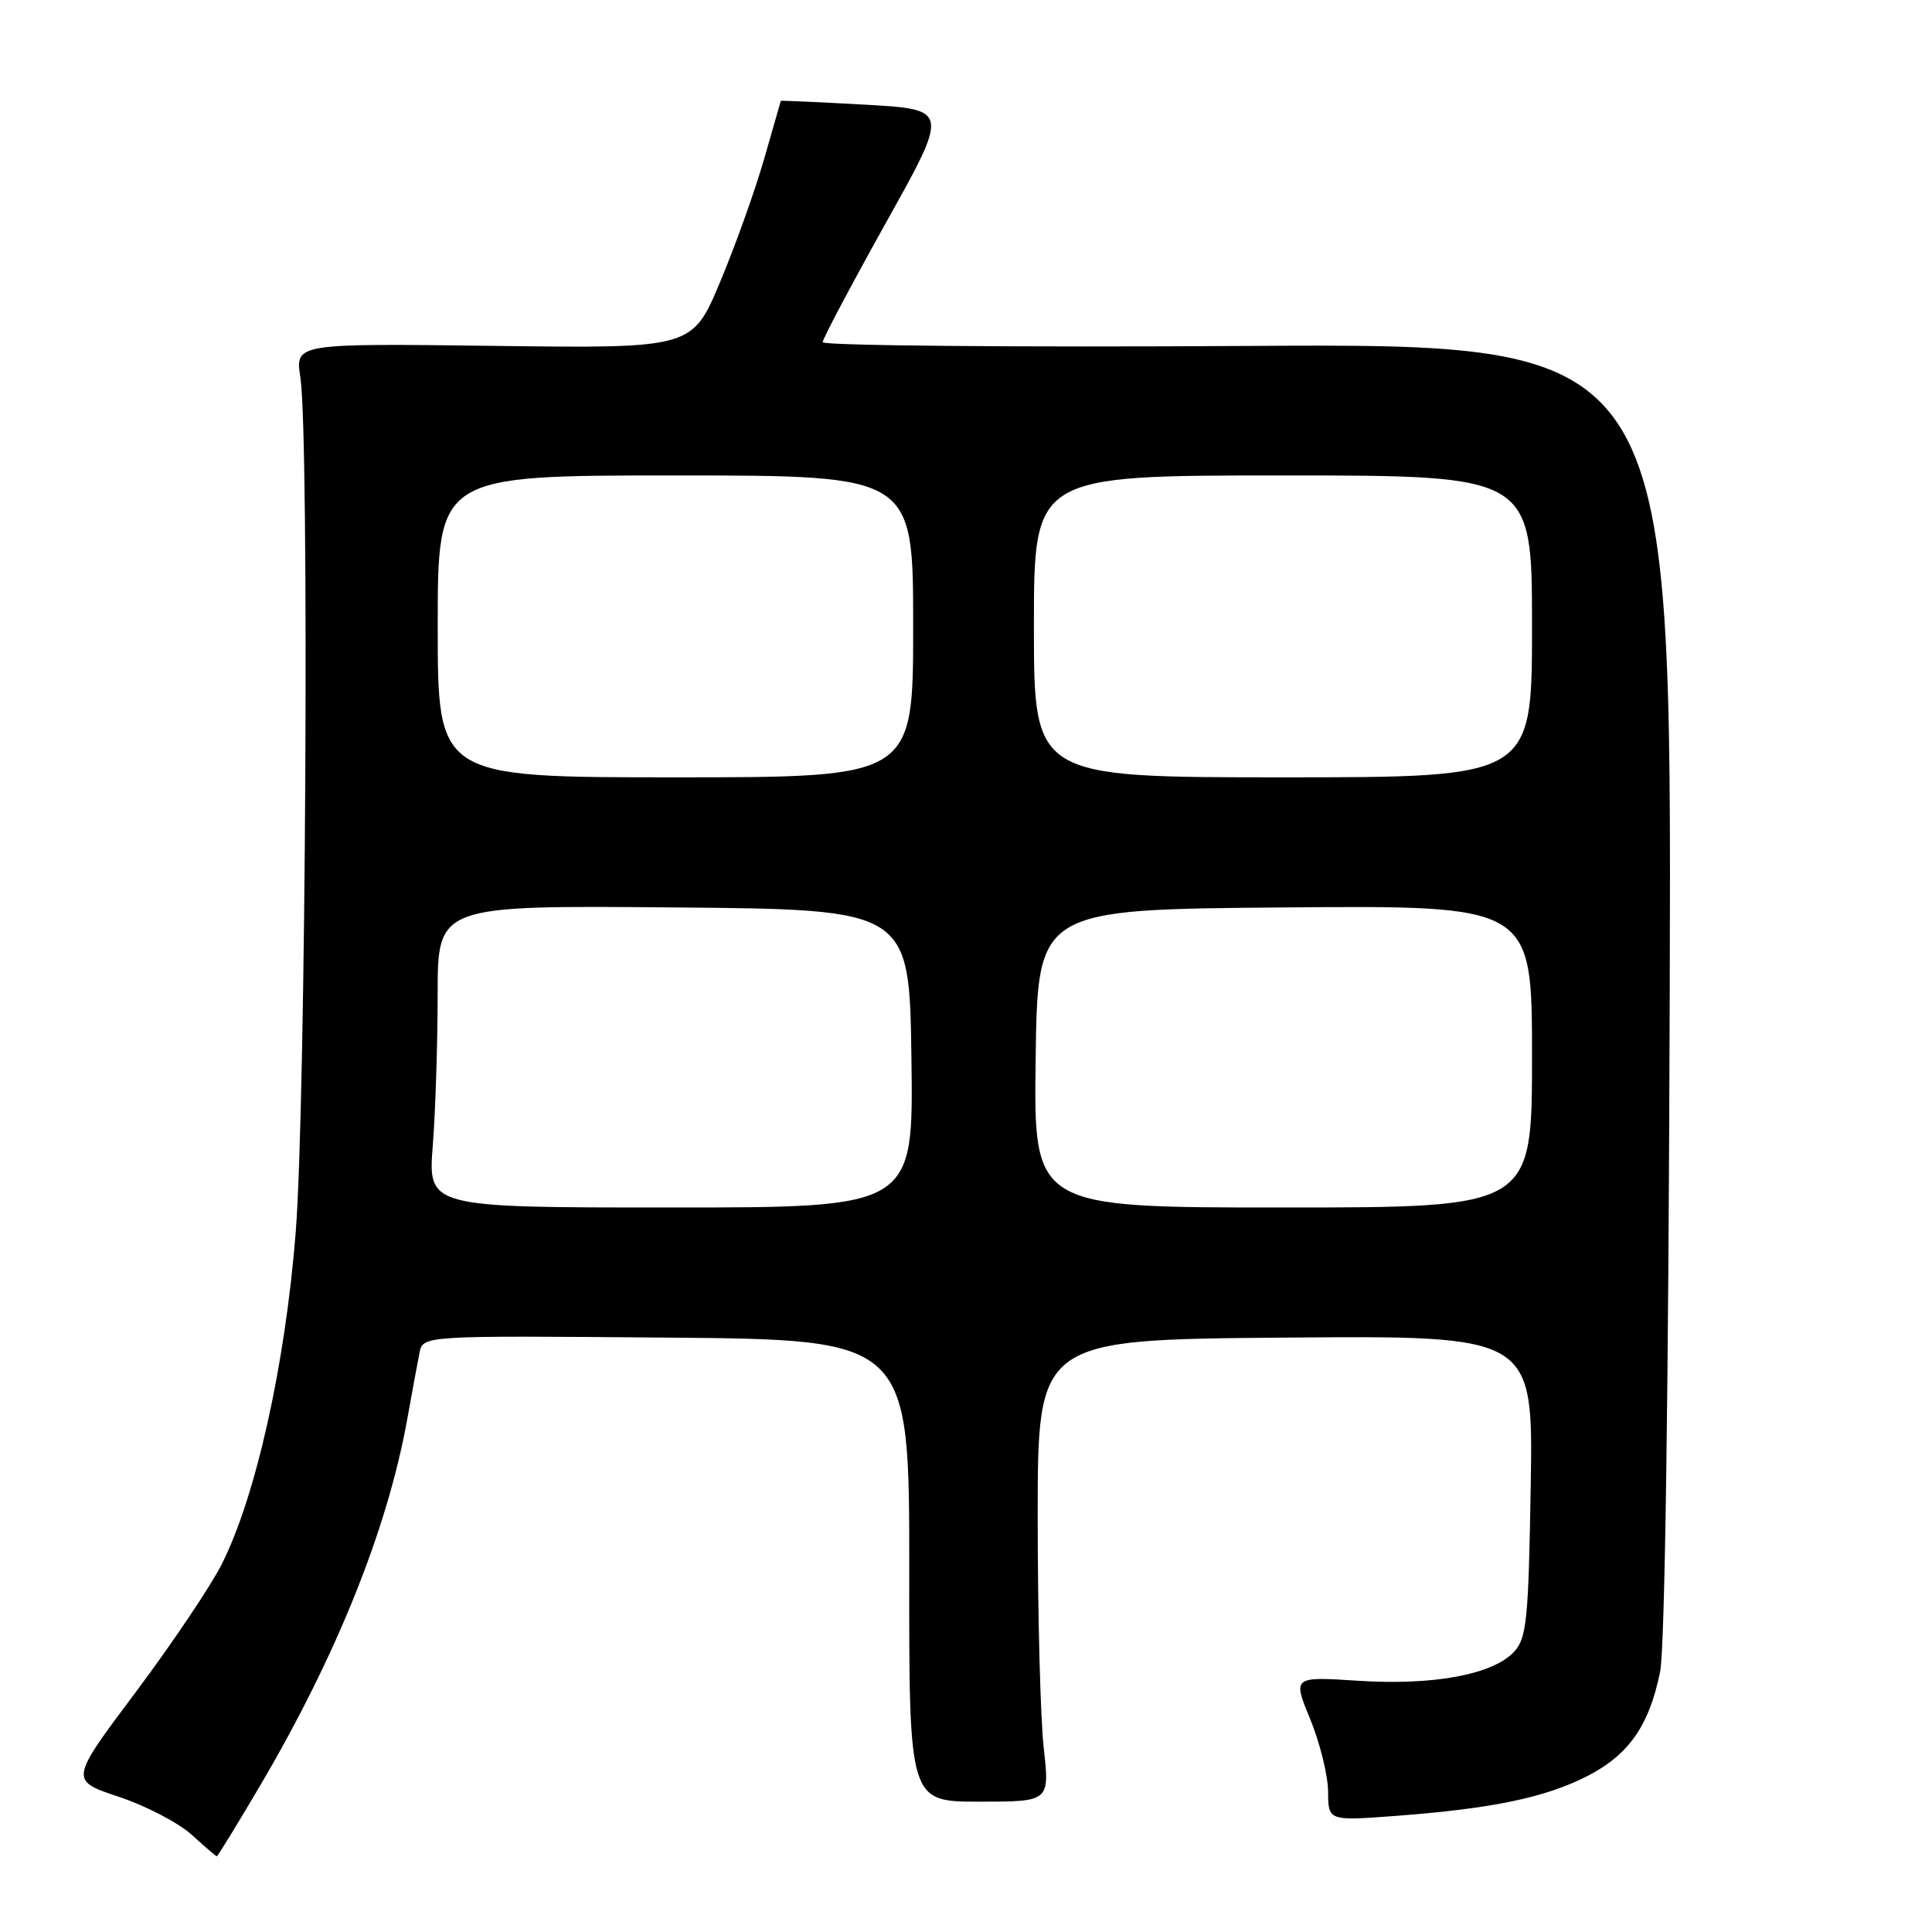 <?xml version="1.0" encoding="UTF-8" standalone="no"?>
<!DOCTYPE svg PUBLIC "-//W3C//DTD SVG 1.1//EN" "http://www.w3.org/Graphics/SVG/1.1/DTD/svg11.dtd" >
<svg xmlns="http://www.w3.org/2000/svg" xmlns:xlink="http://www.w3.org/1999/xlink" version="1.1" viewBox="0 0 256 256">
 <g >
 <path fill="currentColor"
d=" M 34.47 236.60 C 44.62 219.35 51.36 202.55 53.97 188.00 C 54.61 184.43 55.34 180.48 55.59 179.24 C 56.05 176.97 56.05 176.97 88.27 177.24 C 120.50 177.50 120.50 177.50 120.48 208.11 C 120.45 238.73 120.45 238.73 129.77 238.73 C 139.09 238.73 139.09 238.73 138.30 231.61 C 137.86 227.70 137.50 213.93 137.50 201.00 C 137.50 177.50 137.50 177.50 170.33 177.24 C 203.15 176.97 203.15 176.97 202.83 196.88 C 202.54 214.51 202.29 217.03 200.67 218.82 C 197.90 221.87 189.99 223.36 179.98 222.71 C 171.28 222.15 171.28 222.15 173.62 227.82 C 174.90 230.95 175.96 235.25 175.98 237.39 C 176.00 241.29 176.00 241.29 185.02 240.61 C 197.70 239.65 204.66 238.21 210.25 235.38 C 215.80 232.56 218.52 228.69 219.97 221.53 C 220.61 218.40 221.09 184.26 221.25 131.00 C 221.50 45.50 221.50 45.50 165.25 45.84 C 134.31 46.03 109.01 45.80 109.01 45.34 C 109.02 44.88 112.80 37.75 117.40 29.50 C 125.78 14.50 125.78 14.50 114.64 13.87 C 108.51 13.53 103.48 13.30 103.46 13.37 C 103.43 13.44 102.45 16.88 101.27 21.00 C 100.09 25.12 97.47 32.48 95.43 37.33 C 91.73 46.17 91.73 46.17 65.42 45.83 C 39.11 45.50 39.11 45.50 39.80 50.00 C 41.01 57.82 40.53 146.36 39.18 163.32 C 37.79 180.84 33.91 198.28 29.39 207.25 C 27.94 210.14 22.81 217.77 17.99 224.21 C 9.22 235.91 9.22 235.91 15.73 238.08 C 19.31 239.27 23.65 241.53 25.37 243.09 C 27.09 244.66 28.60 245.95 28.72 245.97 C 28.84 245.99 31.42 241.77 34.47 236.60 Z  M 57.35 151.75 C 57.70 147.21 57.99 138.21 57.99 131.74 C 58.00 119.97 58.00 119.97 89.25 120.24 C 120.50 120.50 120.50 120.50 120.77 140.25 C 121.04 160.00 121.04 160.00 88.87 160.00 C 56.70 160.00 56.70 160.00 57.35 151.75 Z  M 137.23 140.25 C 137.50 120.50 137.50 120.50 170.25 120.24 C 203.00 119.97 203.00 119.97 203.00 139.99 C 203.00 160.00 203.00 160.00 169.98 160.00 C 136.96 160.00 136.96 160.00 137.23 140.25 Z  M 58.00 83.00 C 58.00 63.00 58.00 63.00 89.50 63.00 C 121.00 63.00 121.00 63.00 121.00 83.00 C 121.00 103.00 121.00 103.00 89.50 103.00 C 58.00 103.00 58.00 103.00 58.00 83.00 Z  M 137.00 83.00 C 137.00 63.00 137.00 63.00 170.00 63.00 C 203.00 63.00 203.00 63.00 203.00 83.00 C 203.00 103.00 203.00 103.00 170.00 103.00 C 137.00 103.00 137.00 103.00 137.00 83.00 Z "/>
</g>
</svg>